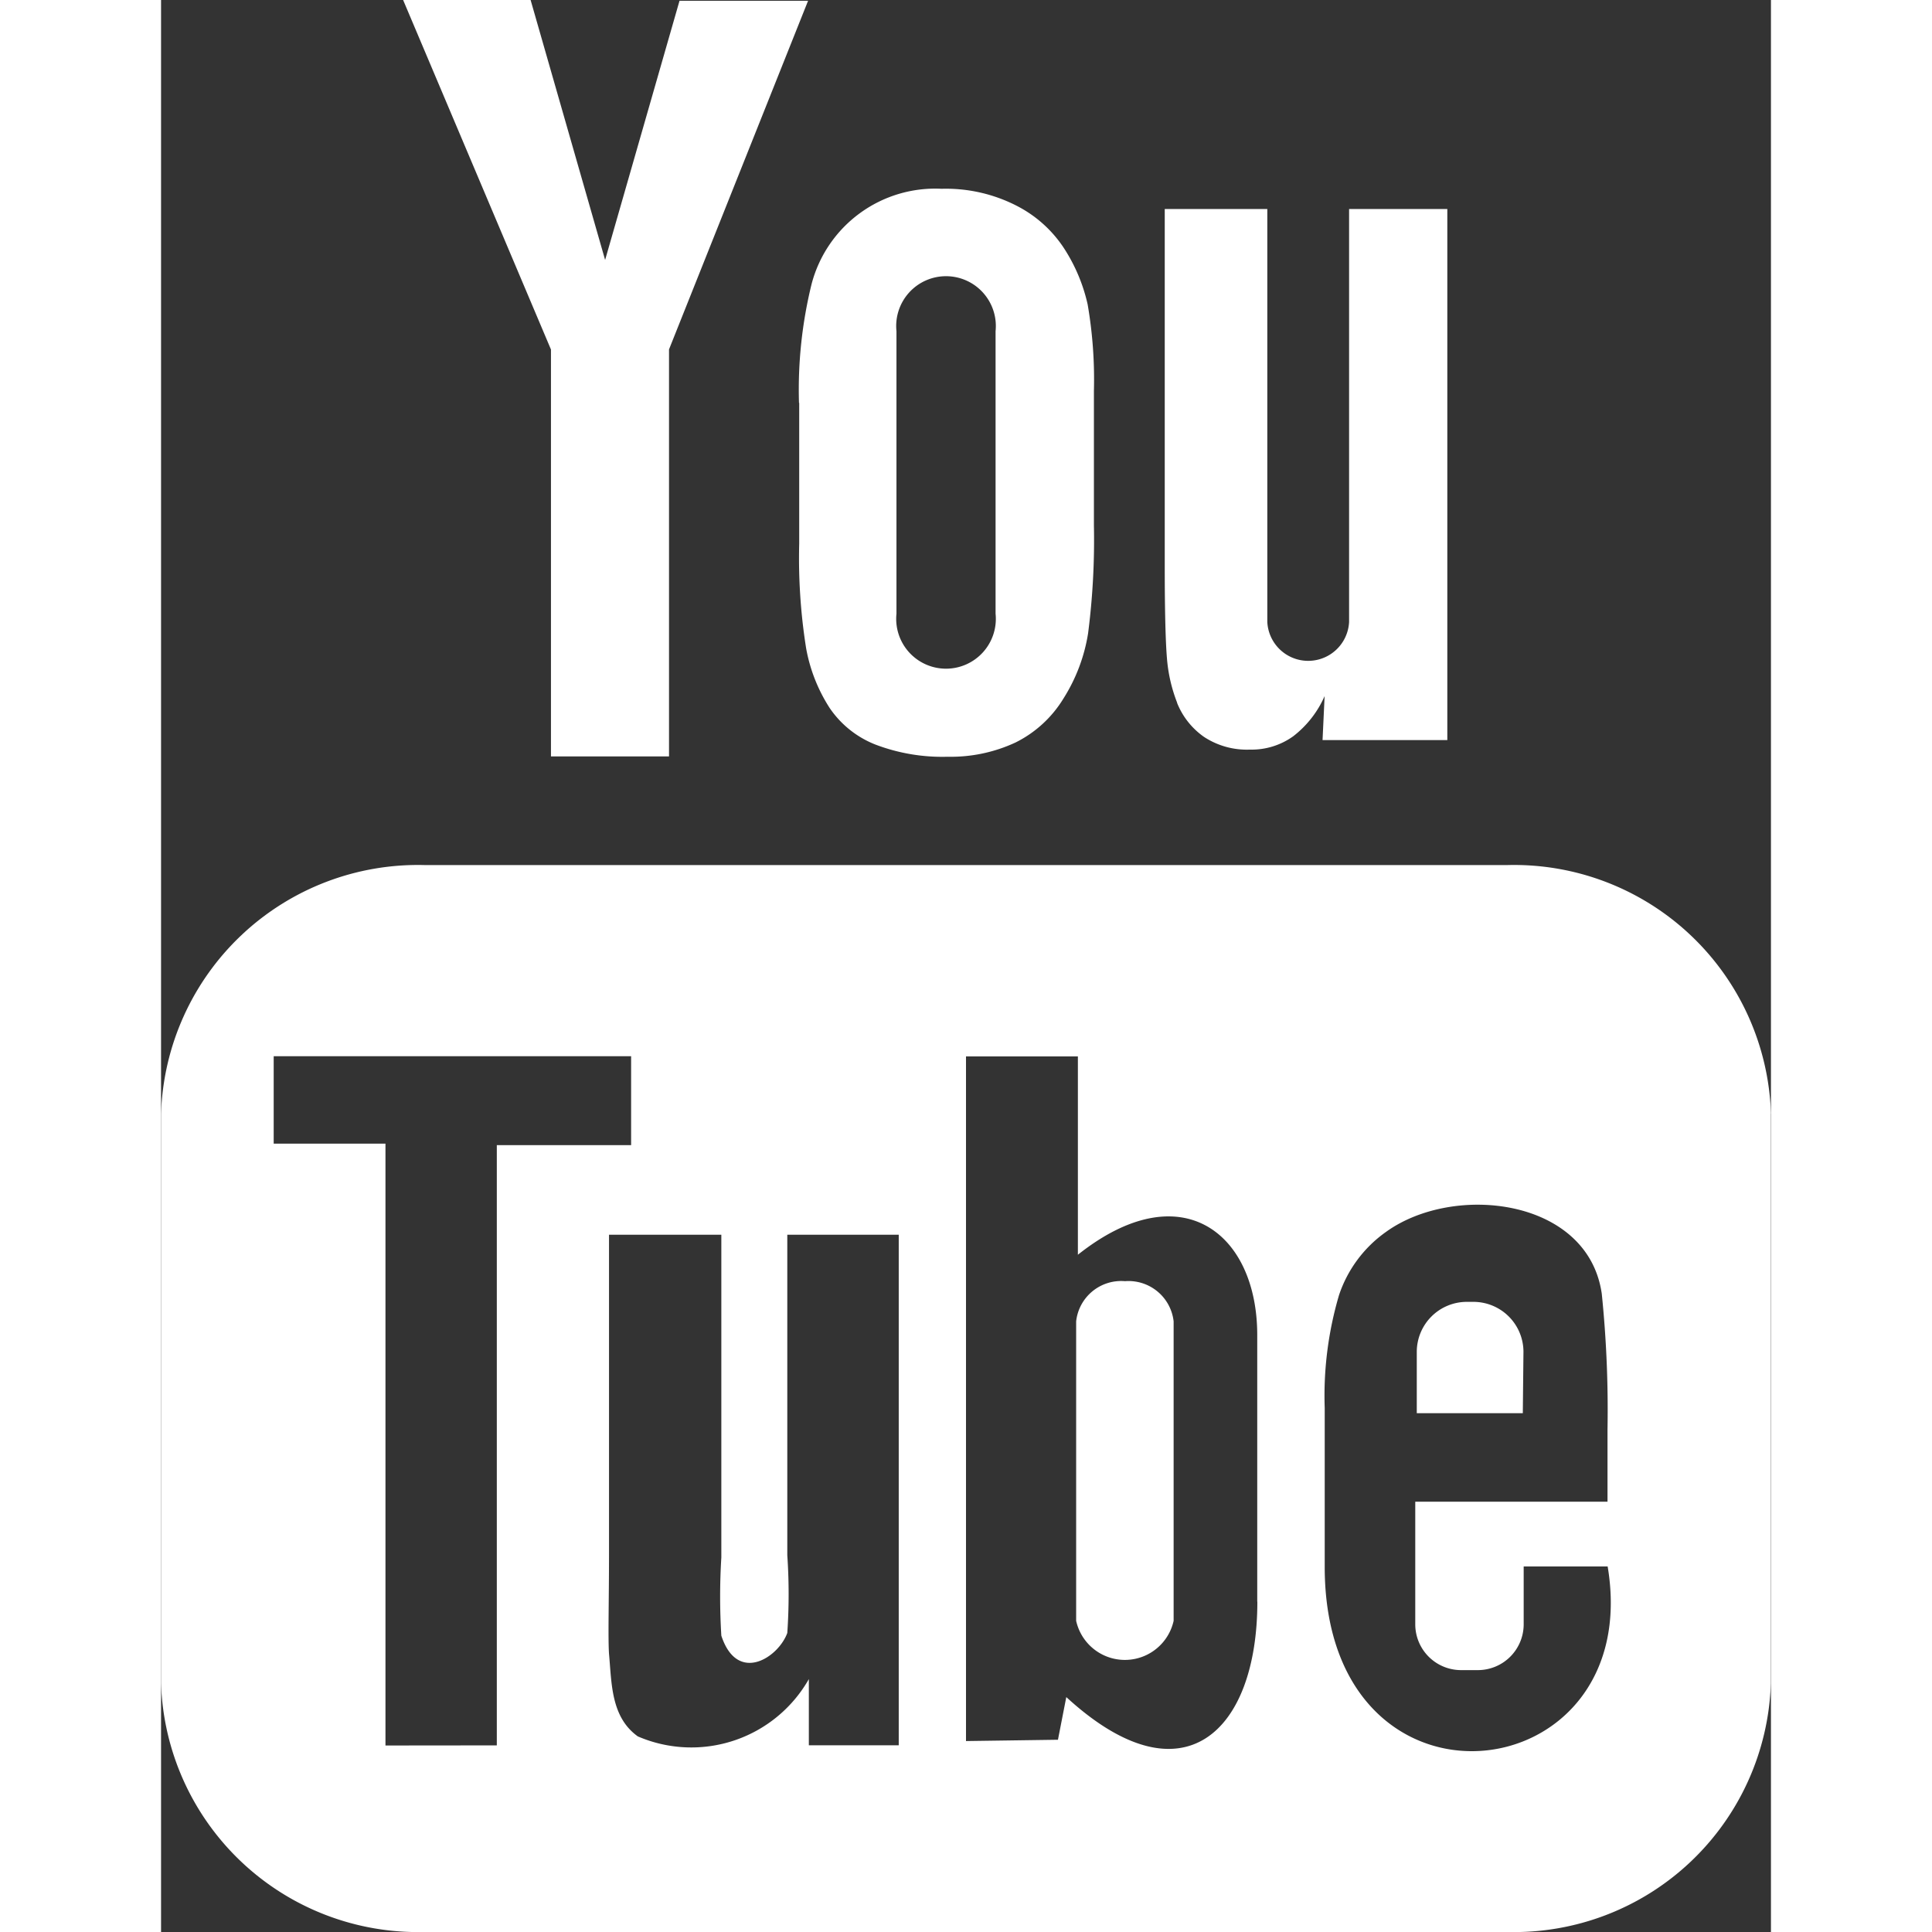 <svg xmlns="http://www.w3.org/2000/svg" width="20" height="20" viewBox="0 0 14.864 17.838">
  <rect x="0" y="0" width="14.864" height="17.838" fill="#333333" stroke="none"/>
  <path id="YouTube" d="M25.073,18.048h-.979l0-.569a.462.462,0,0,1,.461-.459h.062a.462.462,0,0,1,.462.459ZM21.4,16.829a.418.418,0,0,0-.451.371v2.765a.461.461,0,0,0,.9,0V17.2A.419.419,0,0,0,21.4,16.829Zm5.963-1.547v5.261a2.373,2.373,0,0,1-2.432,2.295h-10A2.373,2.373,0,0,1,12.5,20.543V15.282a2.373,2.373,0,0,1,2.432-2.295h10A2.373,2.373,0,0,1,27.364,15.282ZM15.6,21.115V15.573h1.24v-.821l-3.3,0v.807l1.032,0v5.557ZM19.315,16.4H18.282v2.959a5.245,5.245,0,0,1,0,.718c-.084.23-.462.473-.609.025a5.89,5.89,0,0,1,0-.722l0-2.98H16.636l0,2.933c0,.45-.01.785,0,.937.025.269.016.583.266.762a1.248,1.248,0,0,0,1.579-.529l0,.611h.83V16.4Zm3.306,3.389,0-2.463c0-.939-.7-1.5-1.656-.741l0-1.831-1.033,0,0,6.321.849-.012.077-.394C21.941,21.663,22.623,20.981,22.622,19.787Zm3.235-.326-.775,0c0,.031,0,.066,0,.1V20a.423.423,0,0,1-.424.42H24.5A.423.423,0,0,1,24.08,20V18.865h1.775V18.2a10.538,10.538,0,0,0-.053-1.255c-.127-.883-1.366-1.023-1.992-.571a1.166,1.166,0,0,0-.434.584A3.281,3.281,0,0,0,23.244,18v1.468C23.245,21.906,26.21,21.56,25.856,19.461Zm-3.975-7.973a.7.7,0,0,0,.249.314.72.72,0,0,0,.423.117.658.658,0,0,0,.4-.123.948.948,0,0,0,.29-.371l-.019.406h1.152V6.93h-.907v3.813a.378.378,0,0,1-.755,0V6.93h-.947v3.3c0,.421.008.7.02.844A1.434,1.434,0,0,0,21.881,11.487ZM18.39,8.72a4.077,4.077,0,0,1,.117-1.1,1.18,1.18,0,0,1,1.2-.877A1.43,1.43,0,0,1,20.4,6.9a1.144,1.144,0,0,1,.442.4,1.586,1.586,0,0,1,.213.51,4.069,4.069,0,0,1,.058.8V9.849a6.742,6.742,0,0,1-.054,1,1.59,1.59,0,0,1-.227.6,1.079,1.079,0,0,1-.444.407,1.415,1.415,0,0,1-.625.131,1.736,1.736,0,0,1-.666-.112.914.914,0,0,1-.425-.34,1.508,1.508,0,0,1-.216-.549,5.3,5.3,0,0,1-.064-.966V8.72Zm.9,1.946a.46.46,0,1,0,.915,0V8.058a.46.46,0,1,0-.915,0ZM16.1,11.984H17.19V8.226l1.284-3.219H17.287L16.6,7.4,15.912,5H14.735L16.1,8.227Z" transform="translate(-12.5 -5)" fill="#fff"/>
</svg>
